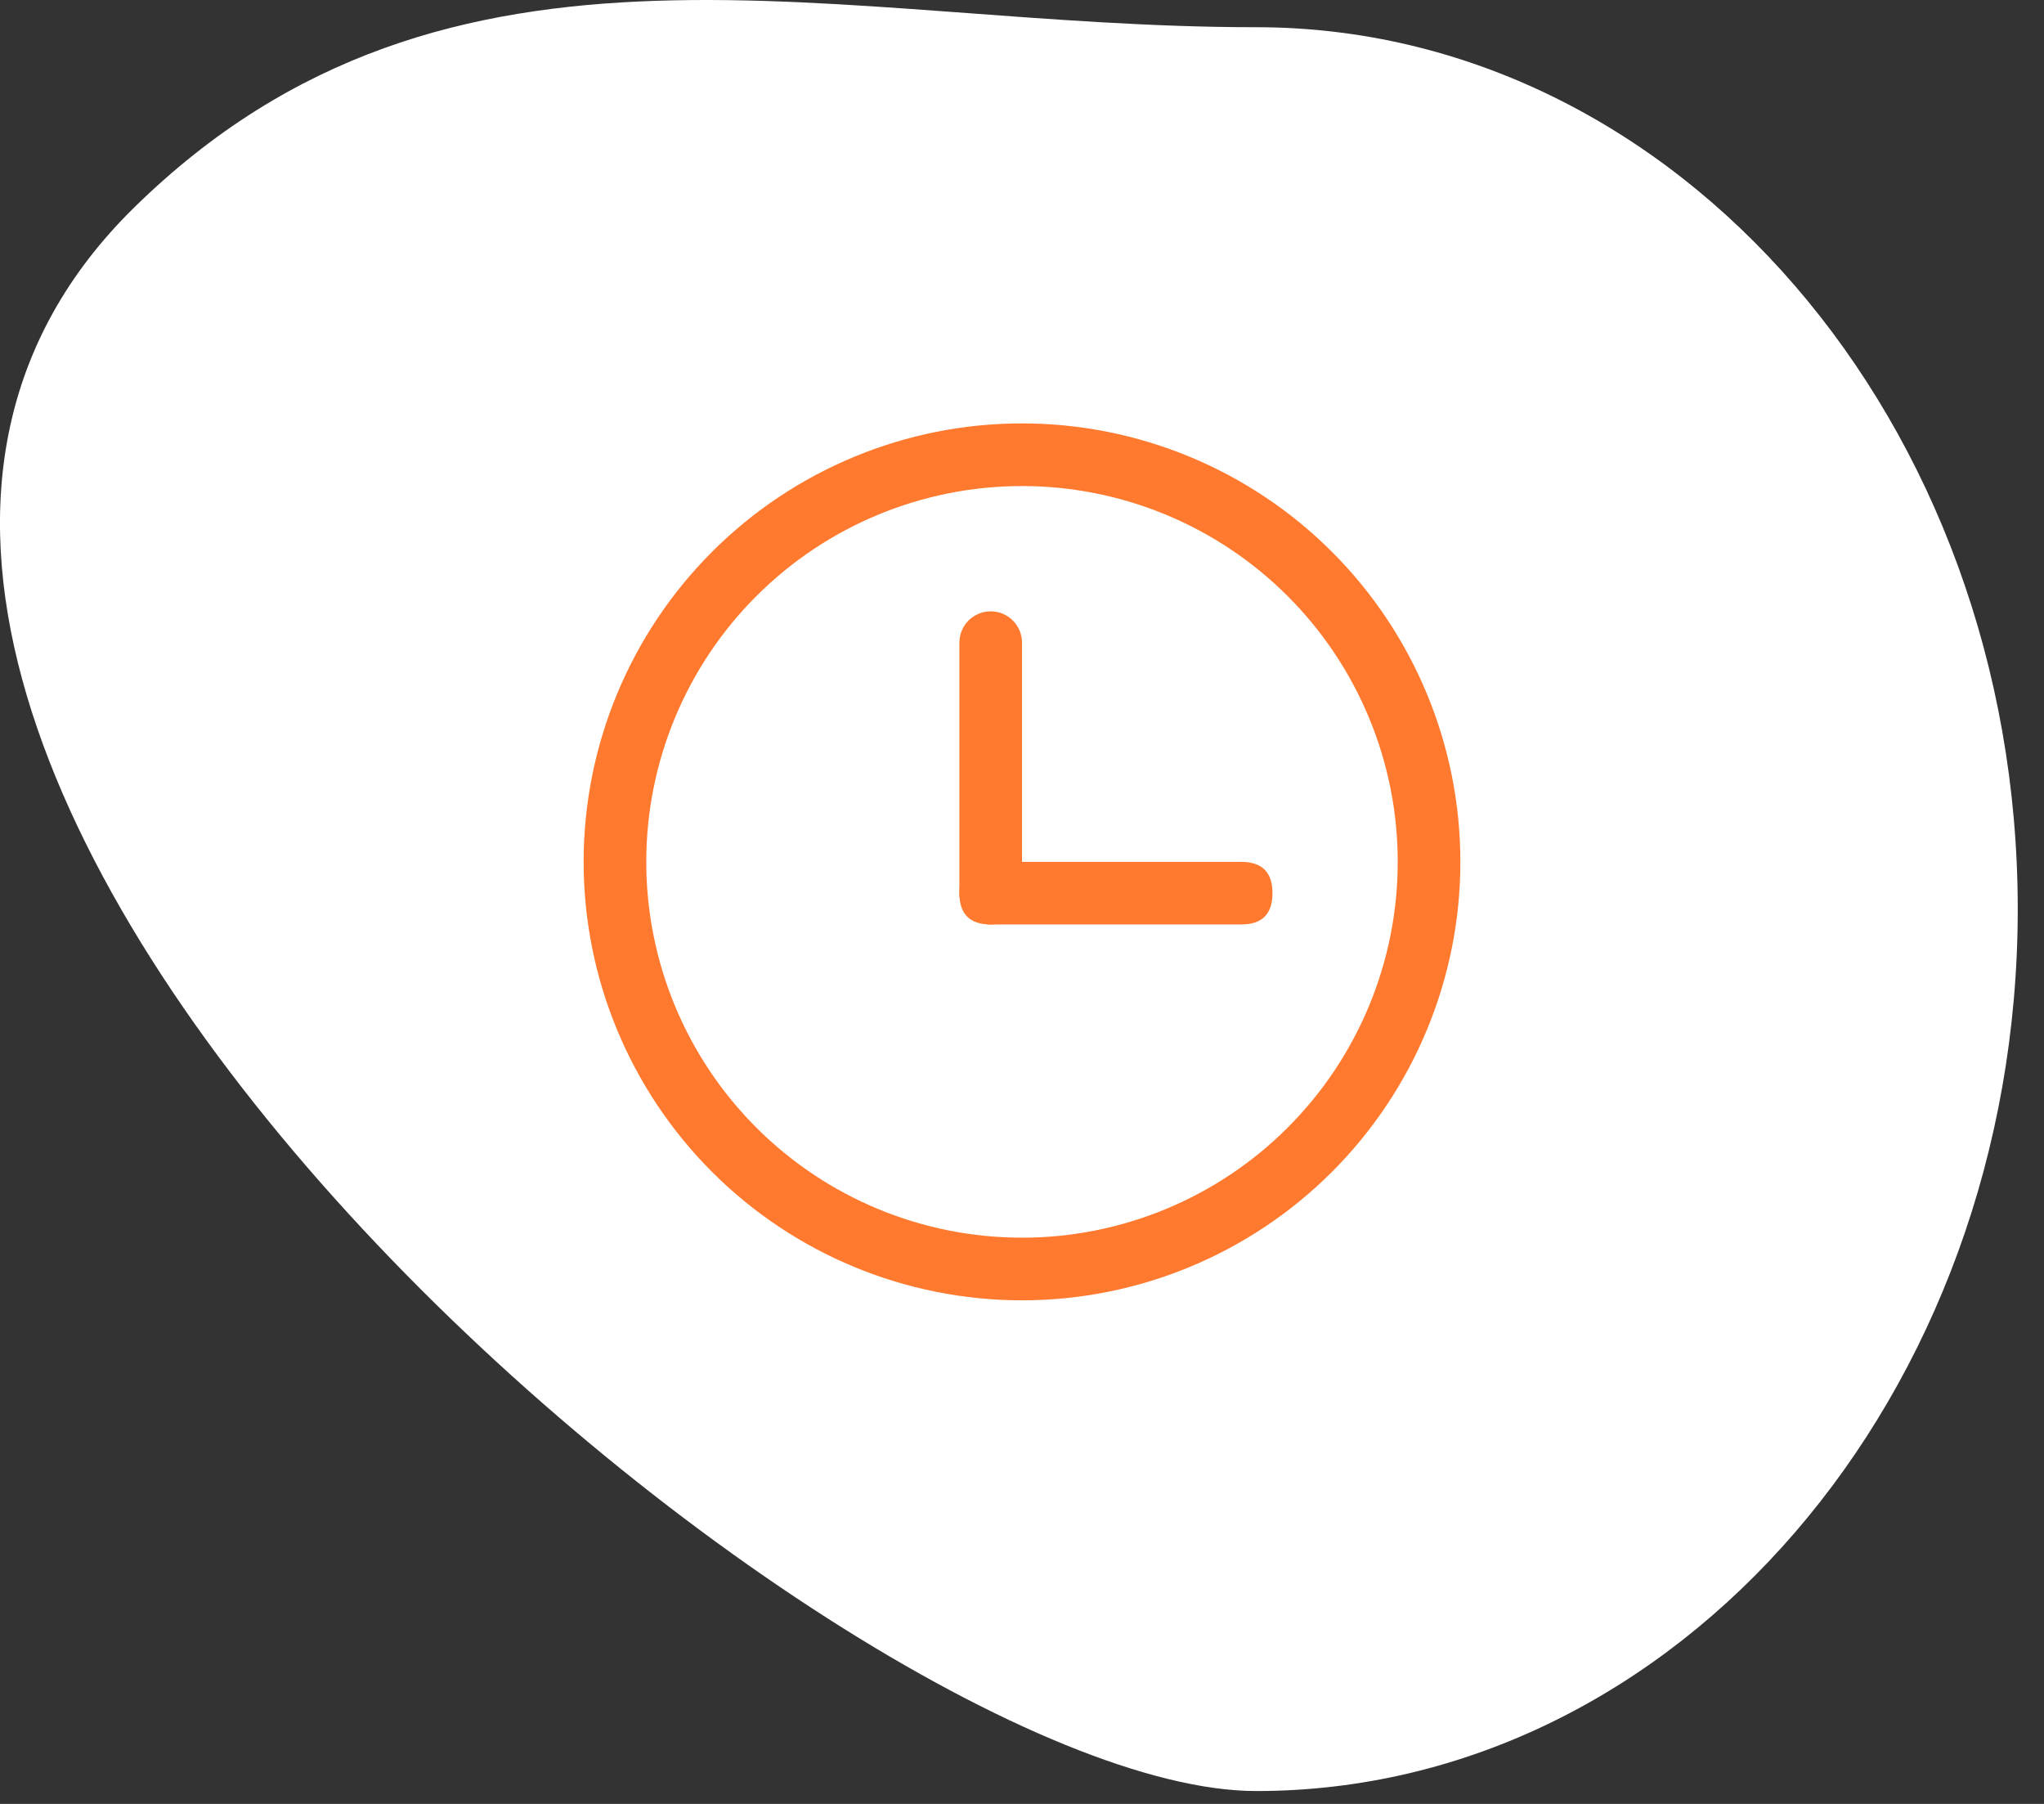 <svg width="51" height="45" viewBox="0 0 51 45" fill="none" xmlns="http://www.w3.org/2000/svg">
<rect x="0" y="0" width="51" height="45" fill="#333333" stroke="none"/>
<path d="M50.345 22.679C50.345 34.829 41.839 44.679 31.345 44.679C20.852 44.679 -10.15 18.422 3.345 5.179C11.25 -2.579 20.852 0.679 31.345 0.679C41.839 0.679 50.345 10.528 50.345 22.679Z" fill="white"/>
<path d="M25.5 30.875C26.731 30.875 27.95 30.633 29.088 30.161C30.225 29.69 31.259 29 32.129 28.129C33 27.259 33.69 26.225 34.161 25.088C34.633 23.95 34.875 22.731 34.875 21.5C34.875 20.269 34.633 19.05 34.161 17.912C33.69 16.775 33 15.741 32.129 14.871C31.259 14 30.225 13.31 29.088 12.839C27.95 12.367 26.731 12.125 25.5 12.125C23.014 12.125 20.629 13.113 18.871 14.871C17.113 16.629 16.125 19.014 16.125 21.5C16.125 23.986 17.113 26.371 18.871 28.129C20.629 29.887 23.014 30.875 25.5 30.875ZM25.5 32.438C22.599 32.438 19.817 31.285 17.766 29.234C15.715 27.183 14.562 24.401 14.562 21.5C14.562 18.599 15.715 15.817 17.766 13.766C19.817 11.715 22.599 10.562 25.5 10.562C28.401 10.562 31.183 11.715 33.234 13.766C35.285 15.817 36.438 18.599 36.438 21.5C36.438 24.401 35.285 27.183 33.234 29.234C31.183 31.285 28.401 32.438 25.5 32.438Z" fill="#FF7A2F"/>
<path d="M24.719 15.25C24.926 15.25 25.125 15.332 25.271 15.479C25.418 15.625 25.5 15.824 25.5 16.031V22.281C25.5 22.488 25.418 22.687 25.271 22.834C25.125 22.98 24.926 23.062 24.719 23.062C24.512 23.062 24.313 22.98 24.166 22.834C24.02 22.687 23.938 22.488 23.938 22.281V16.031C23.938 15.824 24.02 15.625 24.166 15.479C24.313 15.332 24.512 15.25 24.719 15.25Z" fill="#FF7A2F"/>
<path d="M24.719 21.5H30.969C31.49 21.5 31.75 21.76 31.75 22.281C31.75 22.802 31.49 23.062 30.969 23.062H24.719C24.198 23.062 23.938 22.802 23.938 22.281C23.938 21.76 24.198 21.5 24.719 21.5Z" fill="#FF7A2F"/>
</svg>

